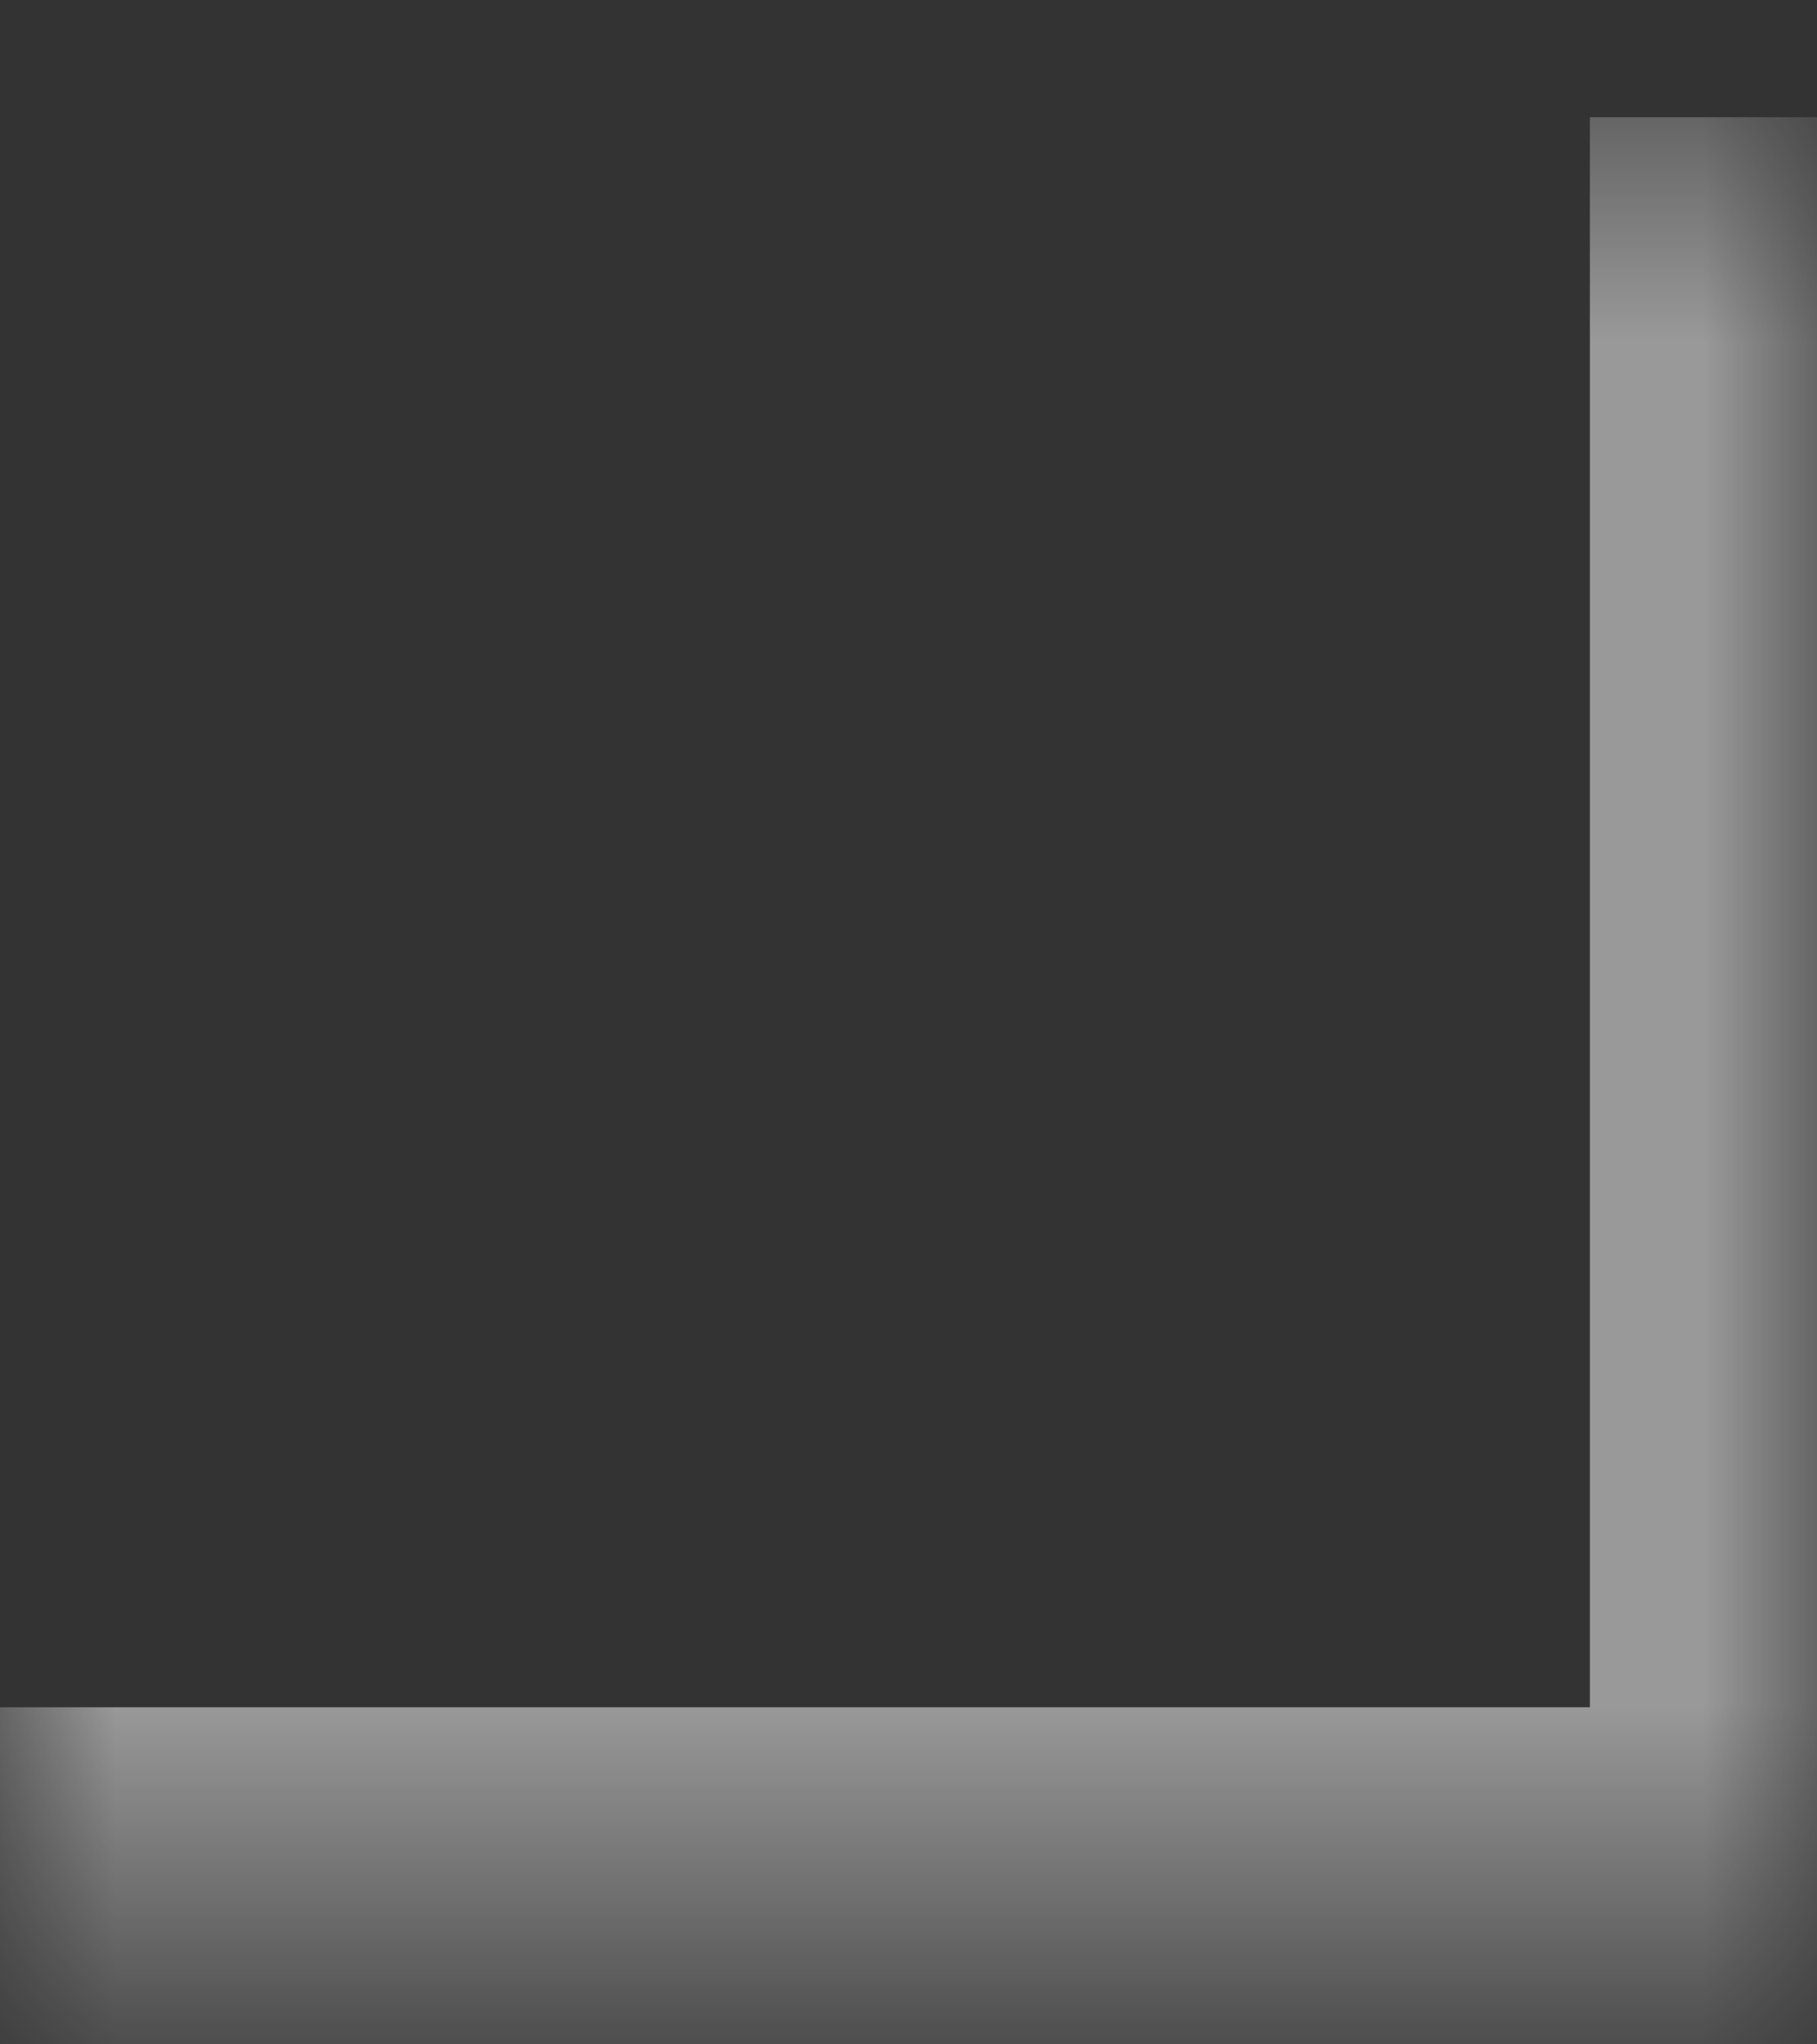 <svg width="8" height="9" viewBox="0 0 8 9" fill="none" xmlns="http://www.w3.org/2000/svg">
<rect x="0" y="0" width="8" height="9" fill="#333333" stroke="none"/>
<mask id="path-1-inside-1_137_1679" fill="white">
<path d="M8 8.516H0V0.516H8V8.516Z"/>
</mask>
<path d="M8 8.516V9.516H9V8.516H8ZM8 7.516H0V9.516H8V7.516ZM7 0.516V8.516H9V0.516H7Z" fill="white" fill-opacity="0.5" mask="url(#path-1-inside-1_137_1679)"/>
</svg>
